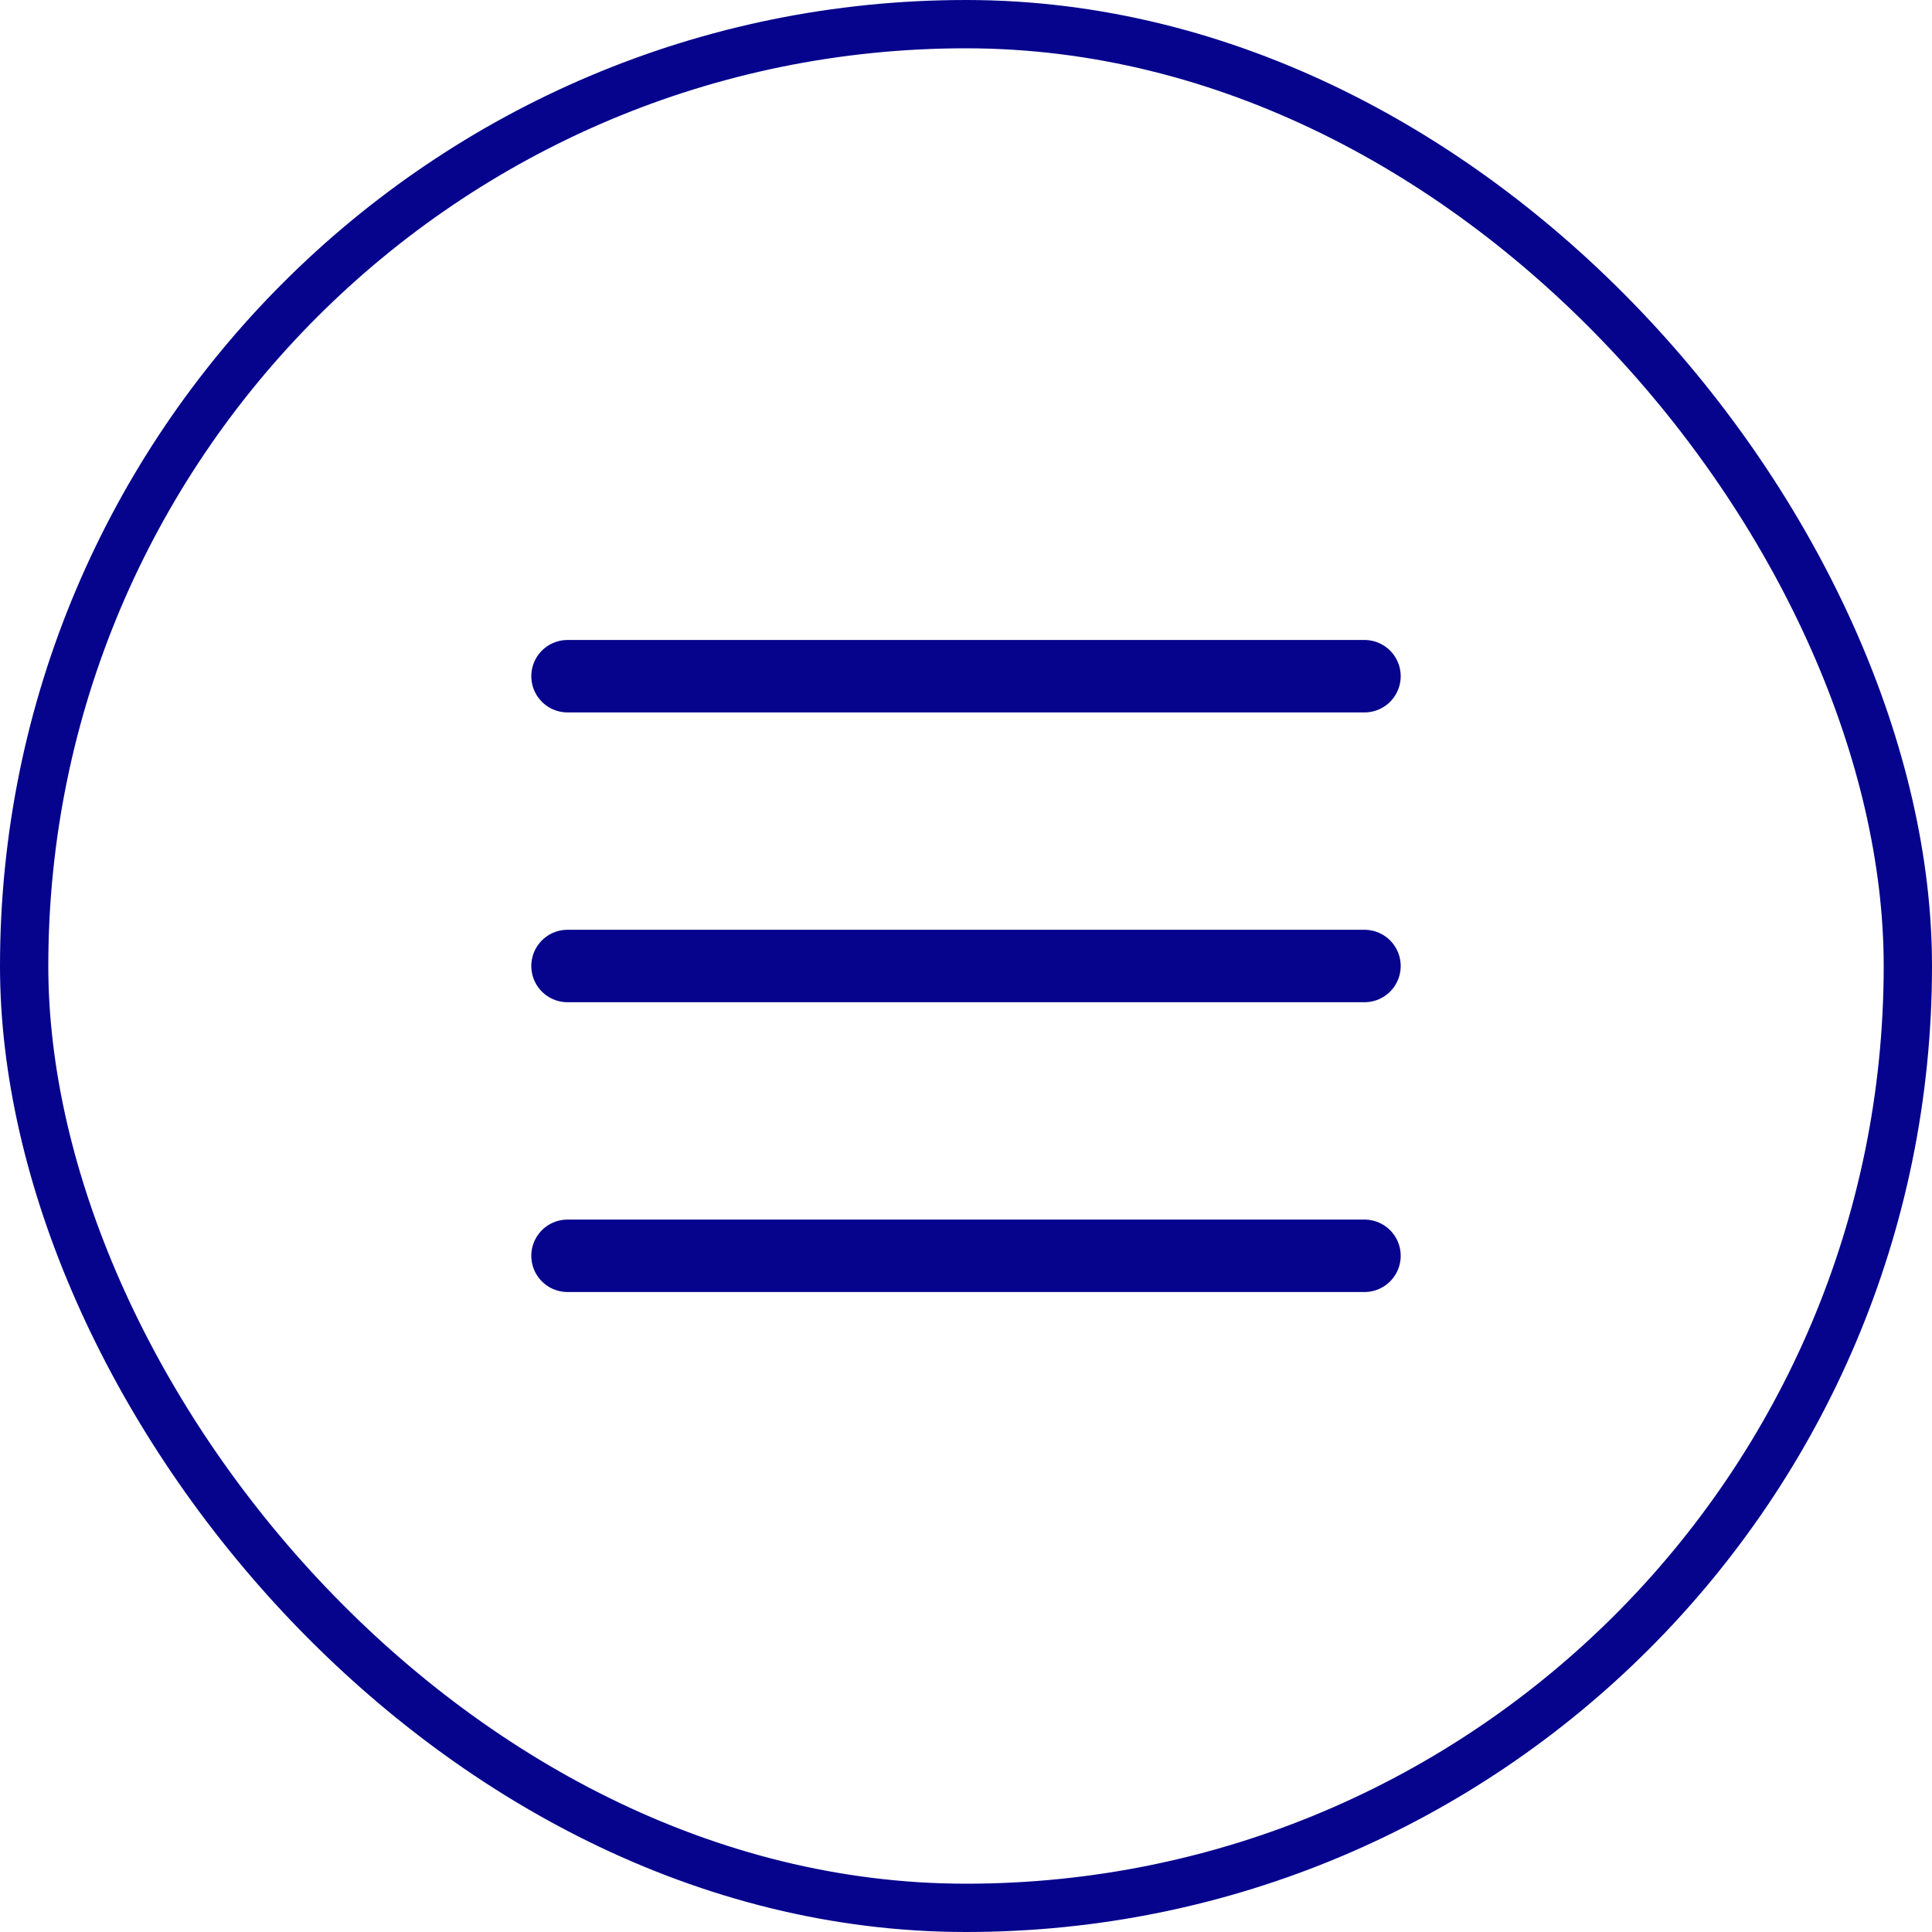 <svg width="40" height="40" viewBox="0 0 40 40" fill="none" xmlns="http://www.w3.org/2000/svg">
<rect x="0.5" y="0.5" width="39" height="39" rx="19.5" stroke="#06038D"/>
<path d="M11.75 26H28.25M11.75 20H28.25M11.75 14H28.25" stroke="#06038D" stroke-width="1.5" stroke-linecap="round" stroke-linejoin="round"/>
</svg>
